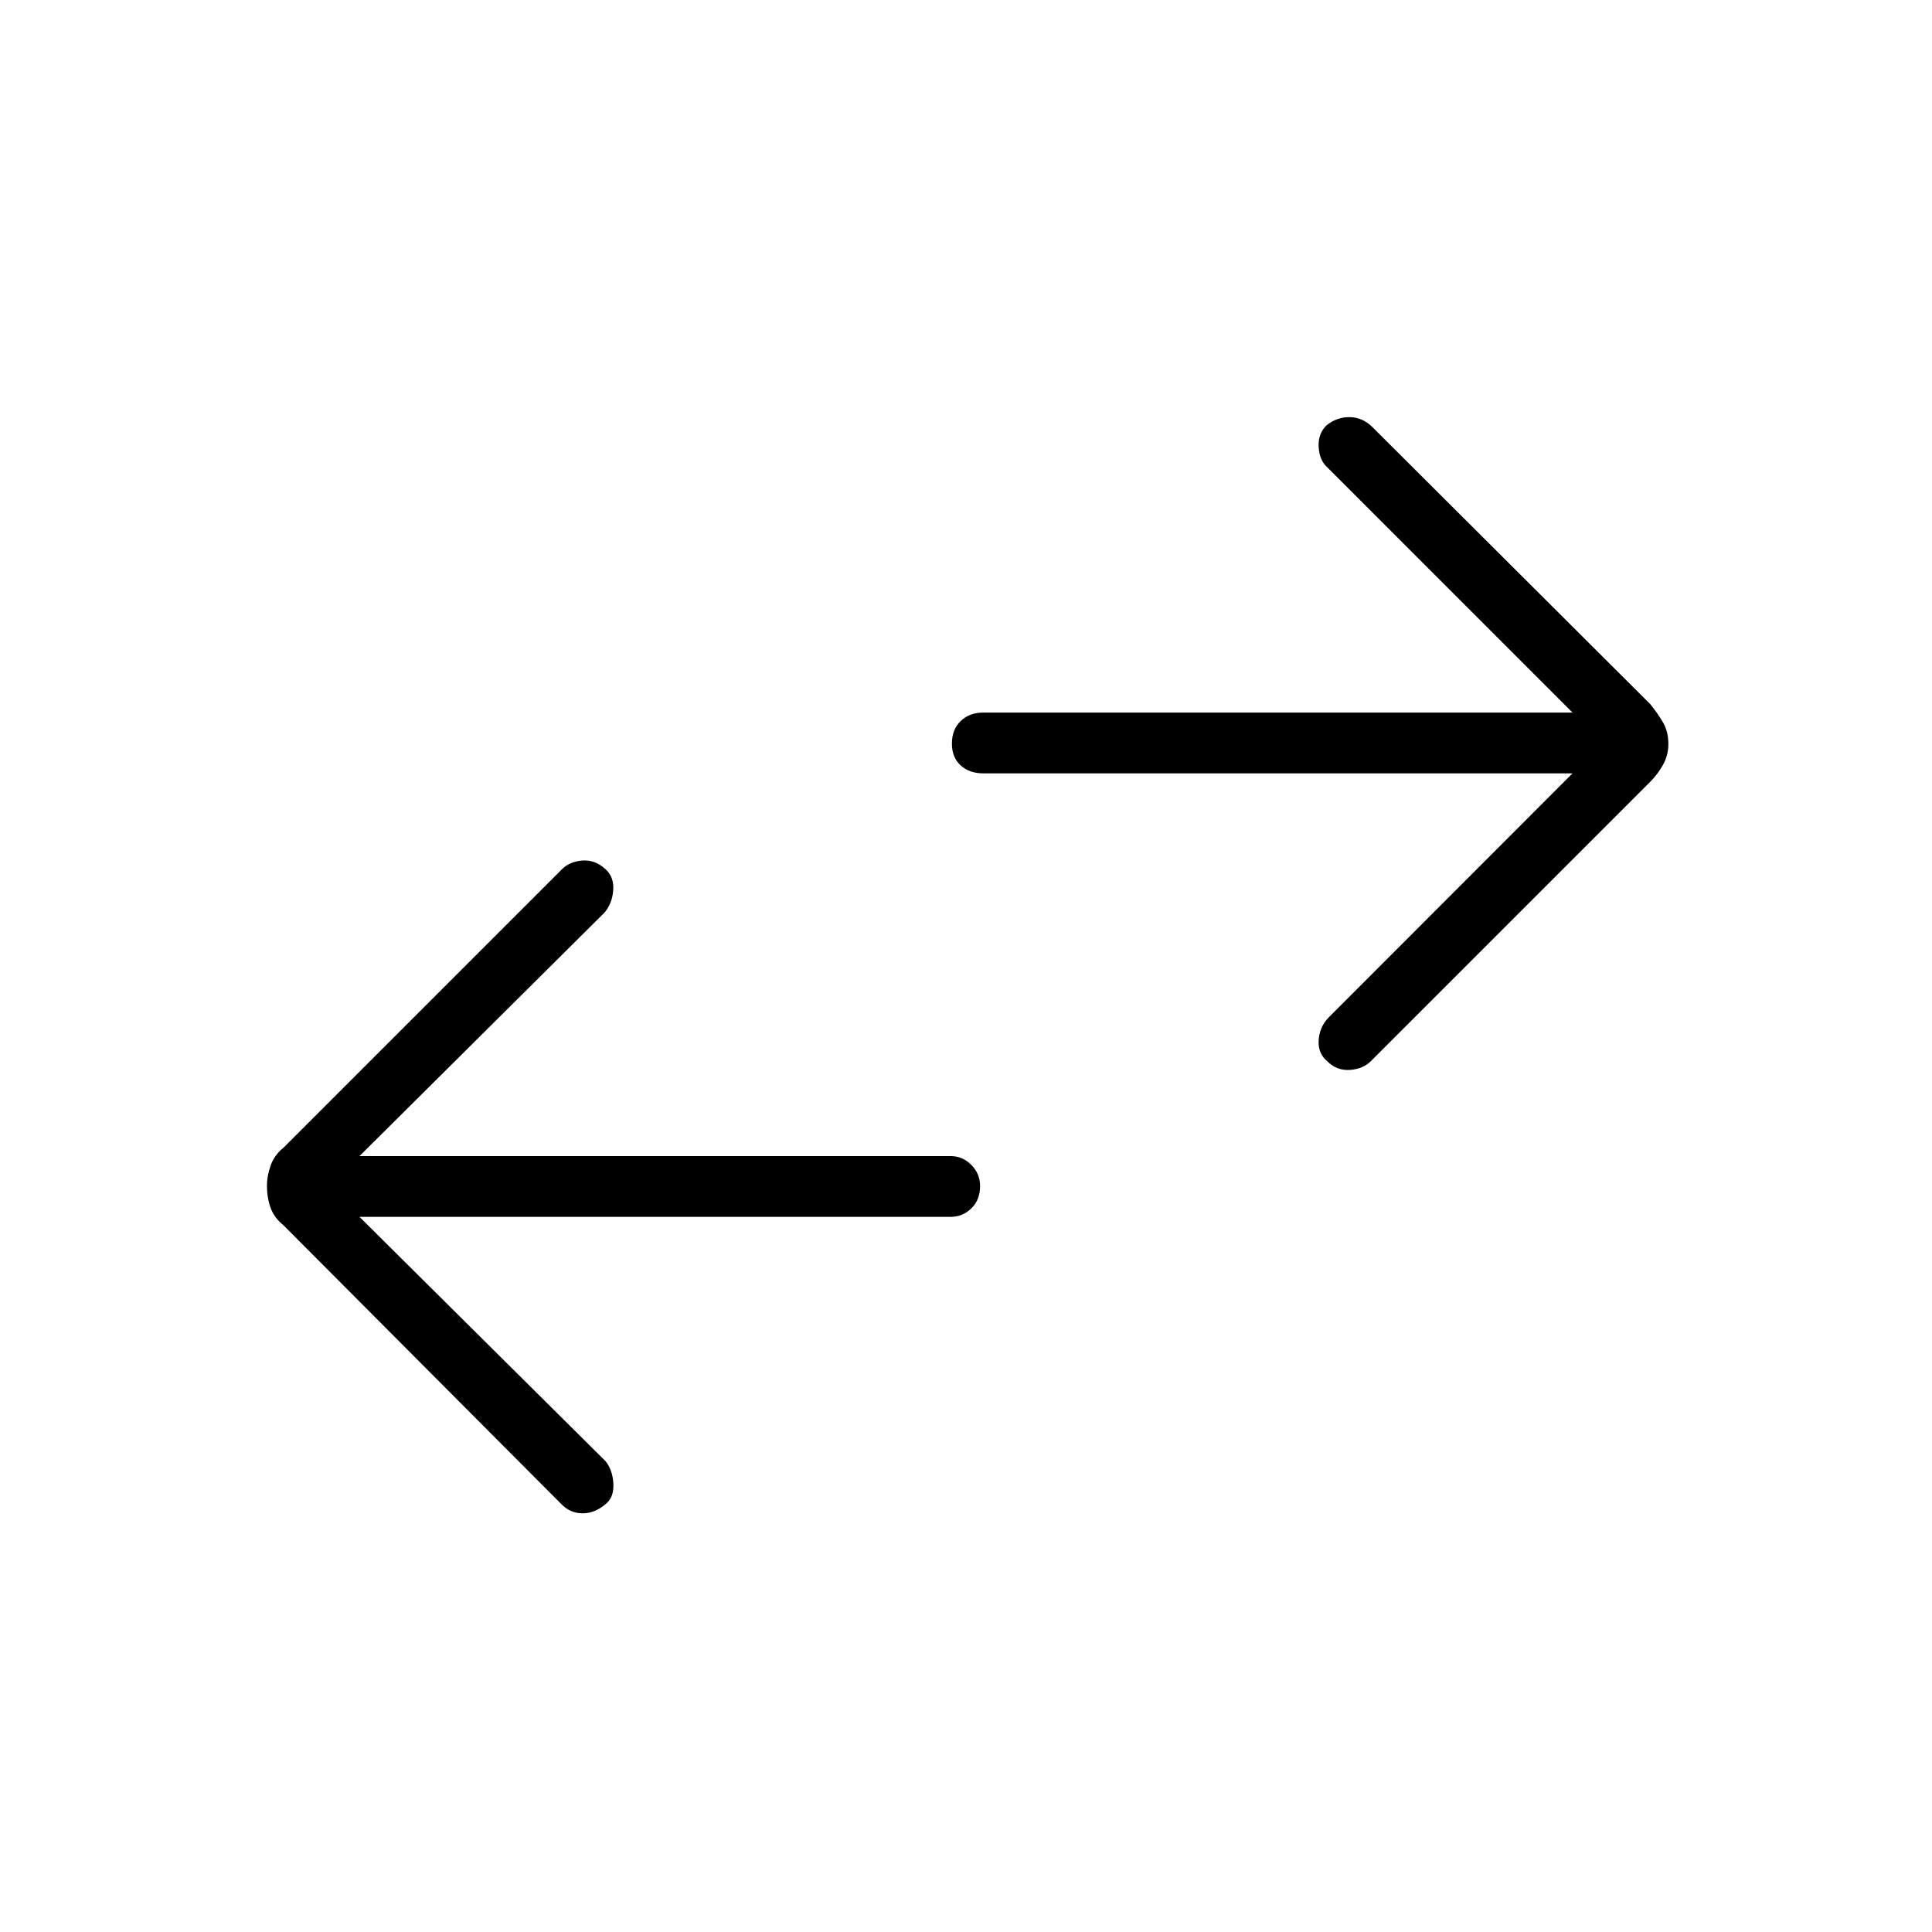 <svg xmlns="http://www.w3.org/2000/svg" height="48" viewBox="0 -960 960 960" width="48"><path d="m178.62-355.35 122.26 121.39q3.5 4.38 3.89 11.04.38 6.66-3.49 10-5.55 4.88-11.76 4.88-6.22 0-10.67-4.65L140.88-351.15q-4.61-3.73-6.42-8.68-1.81-4.94-1.81-11.19 0-4.6 1.81-9.79 1.81-5.19 6.42-8.92l138.35-138.35q3.89-3.88 10.19-4.32 6.31-.45 11.36 4.21 4.37 3.88 3.93 10.44-.44 6.56-4.33 11.21l-121.76 121h293.73q5.98 0 10.31 4.39 4.34 4.39 4.34 10.44 0 6.94-4.34 11.15-4.33 4.21-10.31 4.21H178.62Zm602.76-220.38H488.54q-6.87 0-11.2-3.95-4.34-3.94-4.34-10.88 0-6.94 4.34-11.15 4.33-4.21 11.2-4.21h292.84L659.62-727.69q-4-3.5-4.39-10.16-.38-6.66 3.99-10.88 5.05-4 11.26-4 6.22 0 11.17 4.65L820-610.12q3.73 4.62 6.37 9.12 2.63 4.5 2.63 10.75 0 5.48-2.63 10.23-2.64 4.75-6.37 8.48L681.15-432.69q-3.88 3.88-10.38 4.32-6.5.45-11.16-4.21-4.76-3.88-4.38-10.44.39-6.56 4.77-11.21l121.38-121.5Z"/></svg>